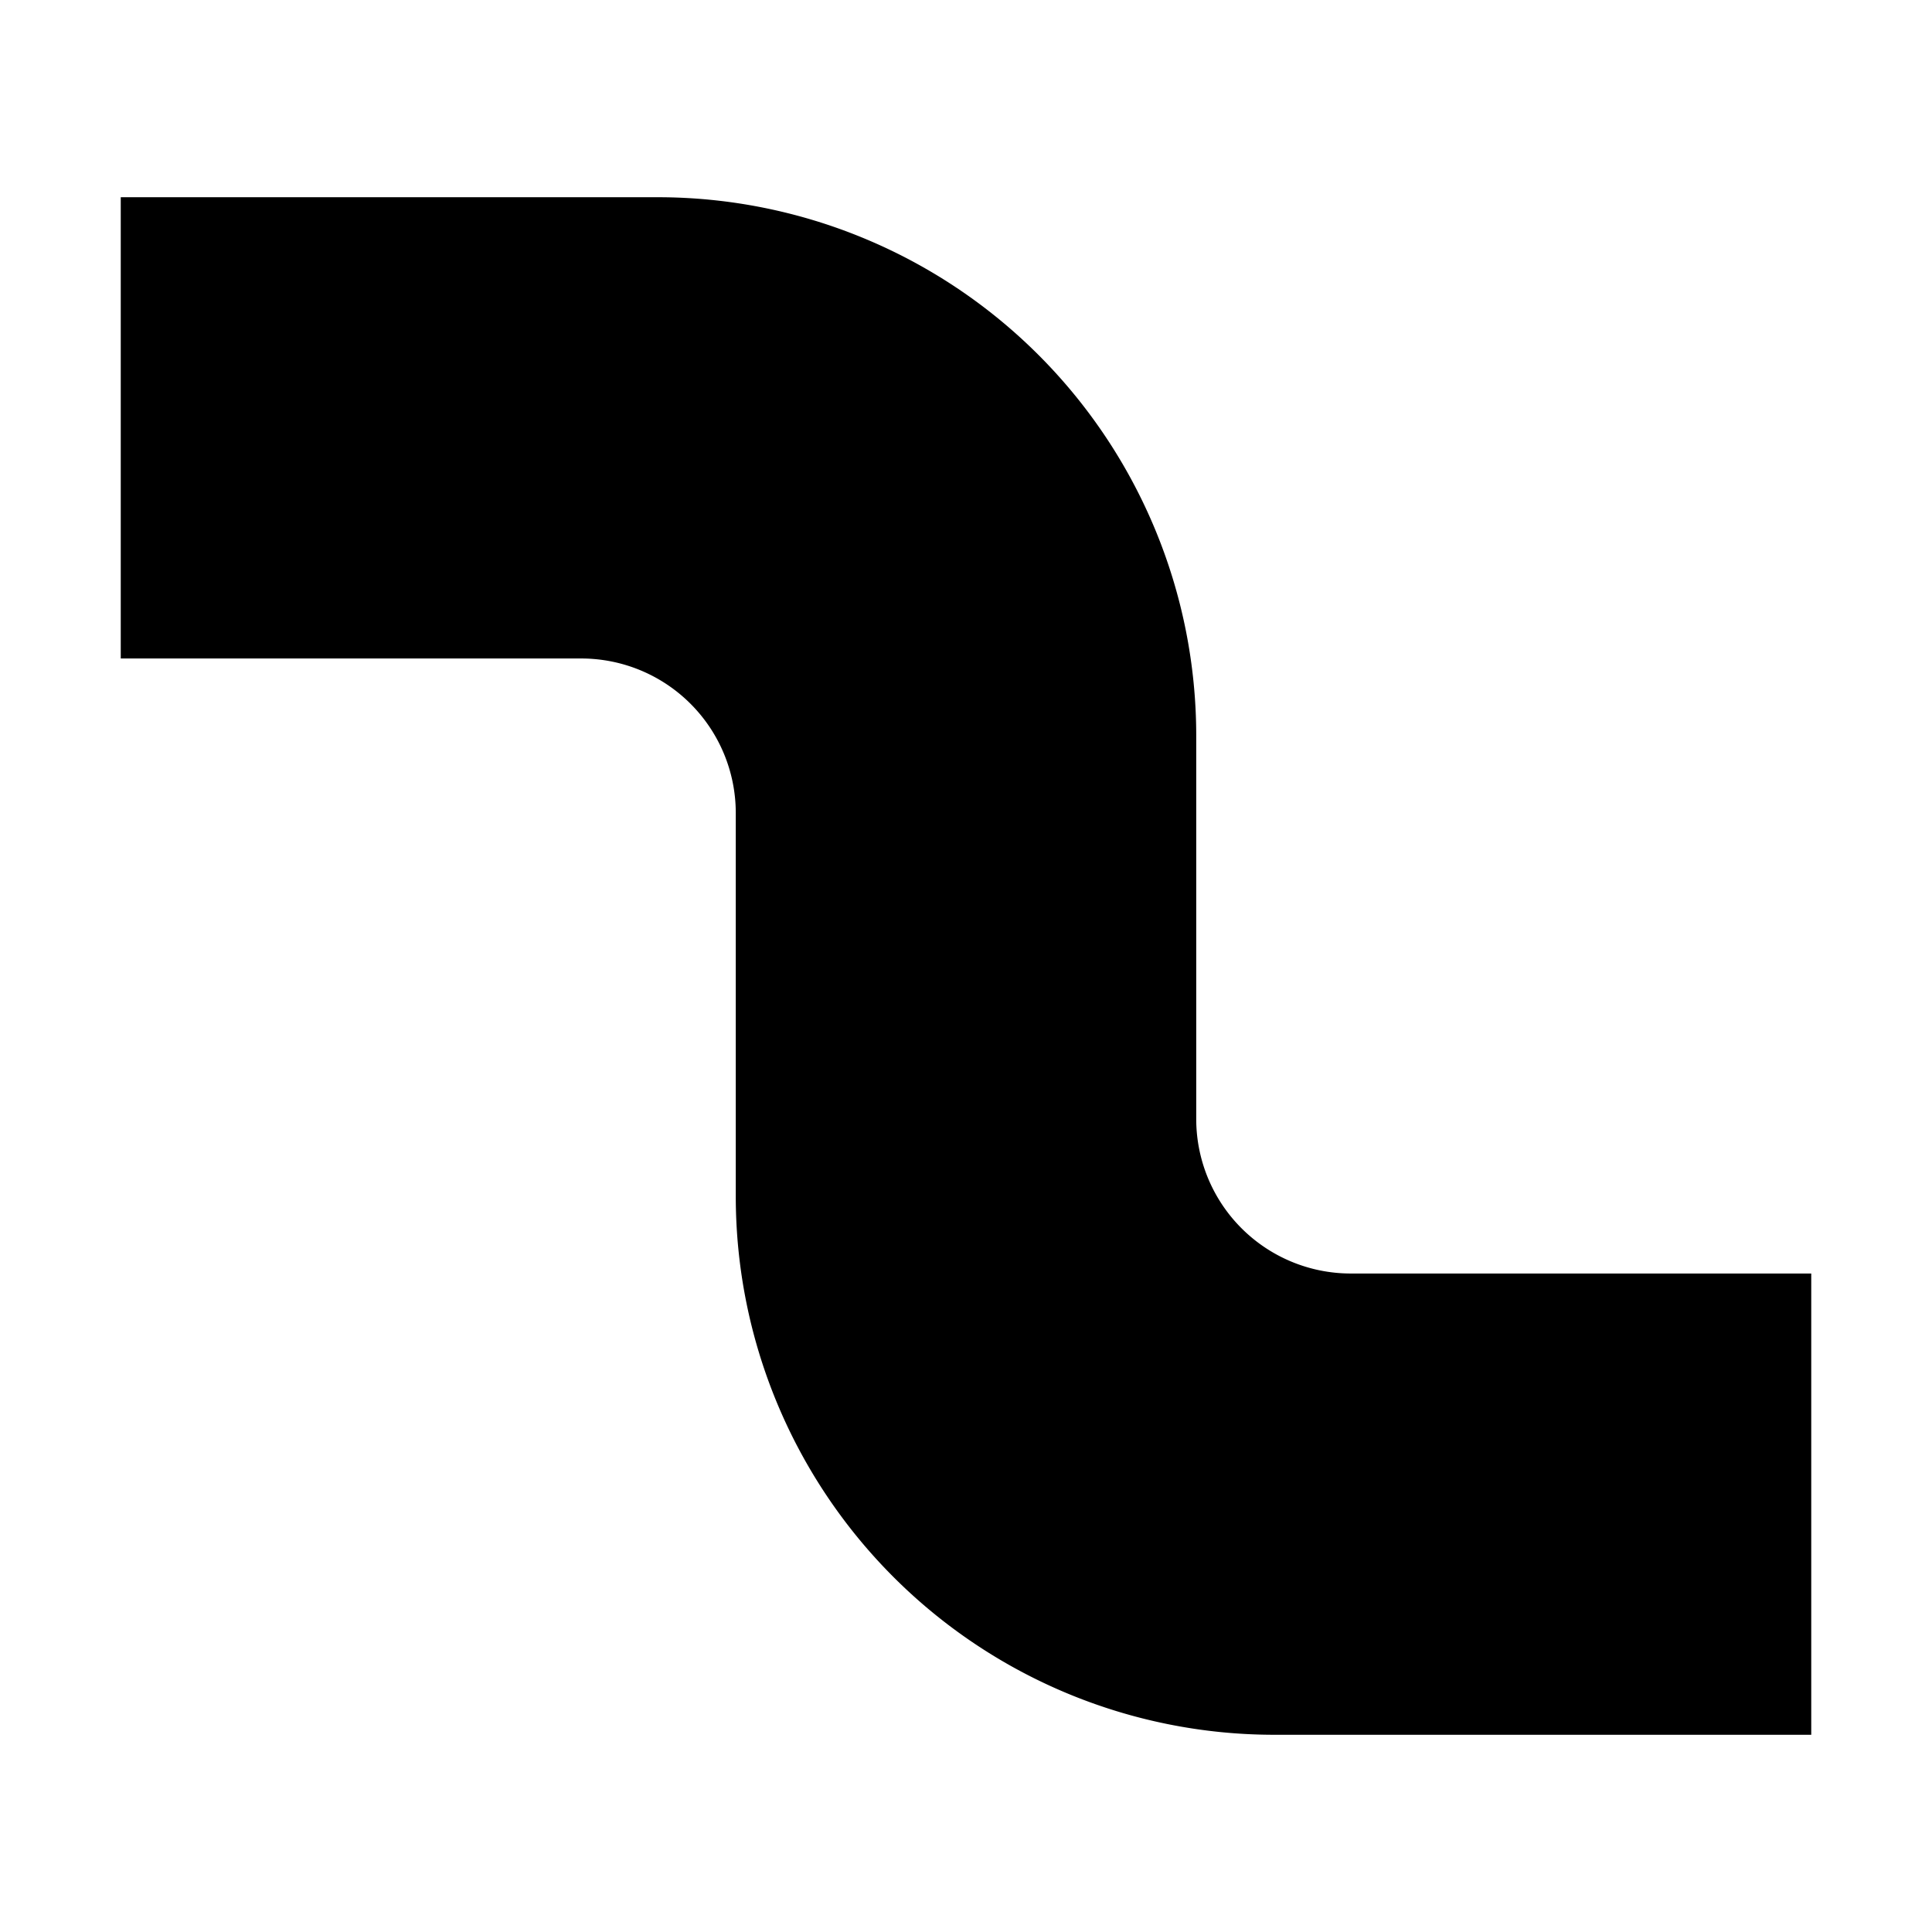 <?xml version="1.0" encoding="utf-8"?><!-- Uploaded to: SVG Repo, www.svgrepo.com, Generator: SVG Repo Mixer Tools -->
<svg width="800px" height="800px" viewBox="0 0 24 24" id="Layer_1" data-name="Layer 1" xmlns="http://www.w3.org/2000/svg"><path class="cls-1" d="M16.77,15.82a1.92,1.92,0,0,1-1.91-1.91V9.14A6.69,6.69,0,0,0,8.18,2.45H1.5V8.18H7.23a1.92,1.92,0,0,1,1.91,1.91v4.77a6.69,6.69,0,0,0,6.68,6.69H22.5V15.82Z"/><line class="cls-1" x1="7.23" y1="12" x2="16.77" y2="12"/><line class="cls-1" x1="1.5" y1="0.55" x2="1.5" y2="10.09"/><line class="cls-1" x1="22.5" y1="13.91" x2="22.5" y2="23.45"/></svg>